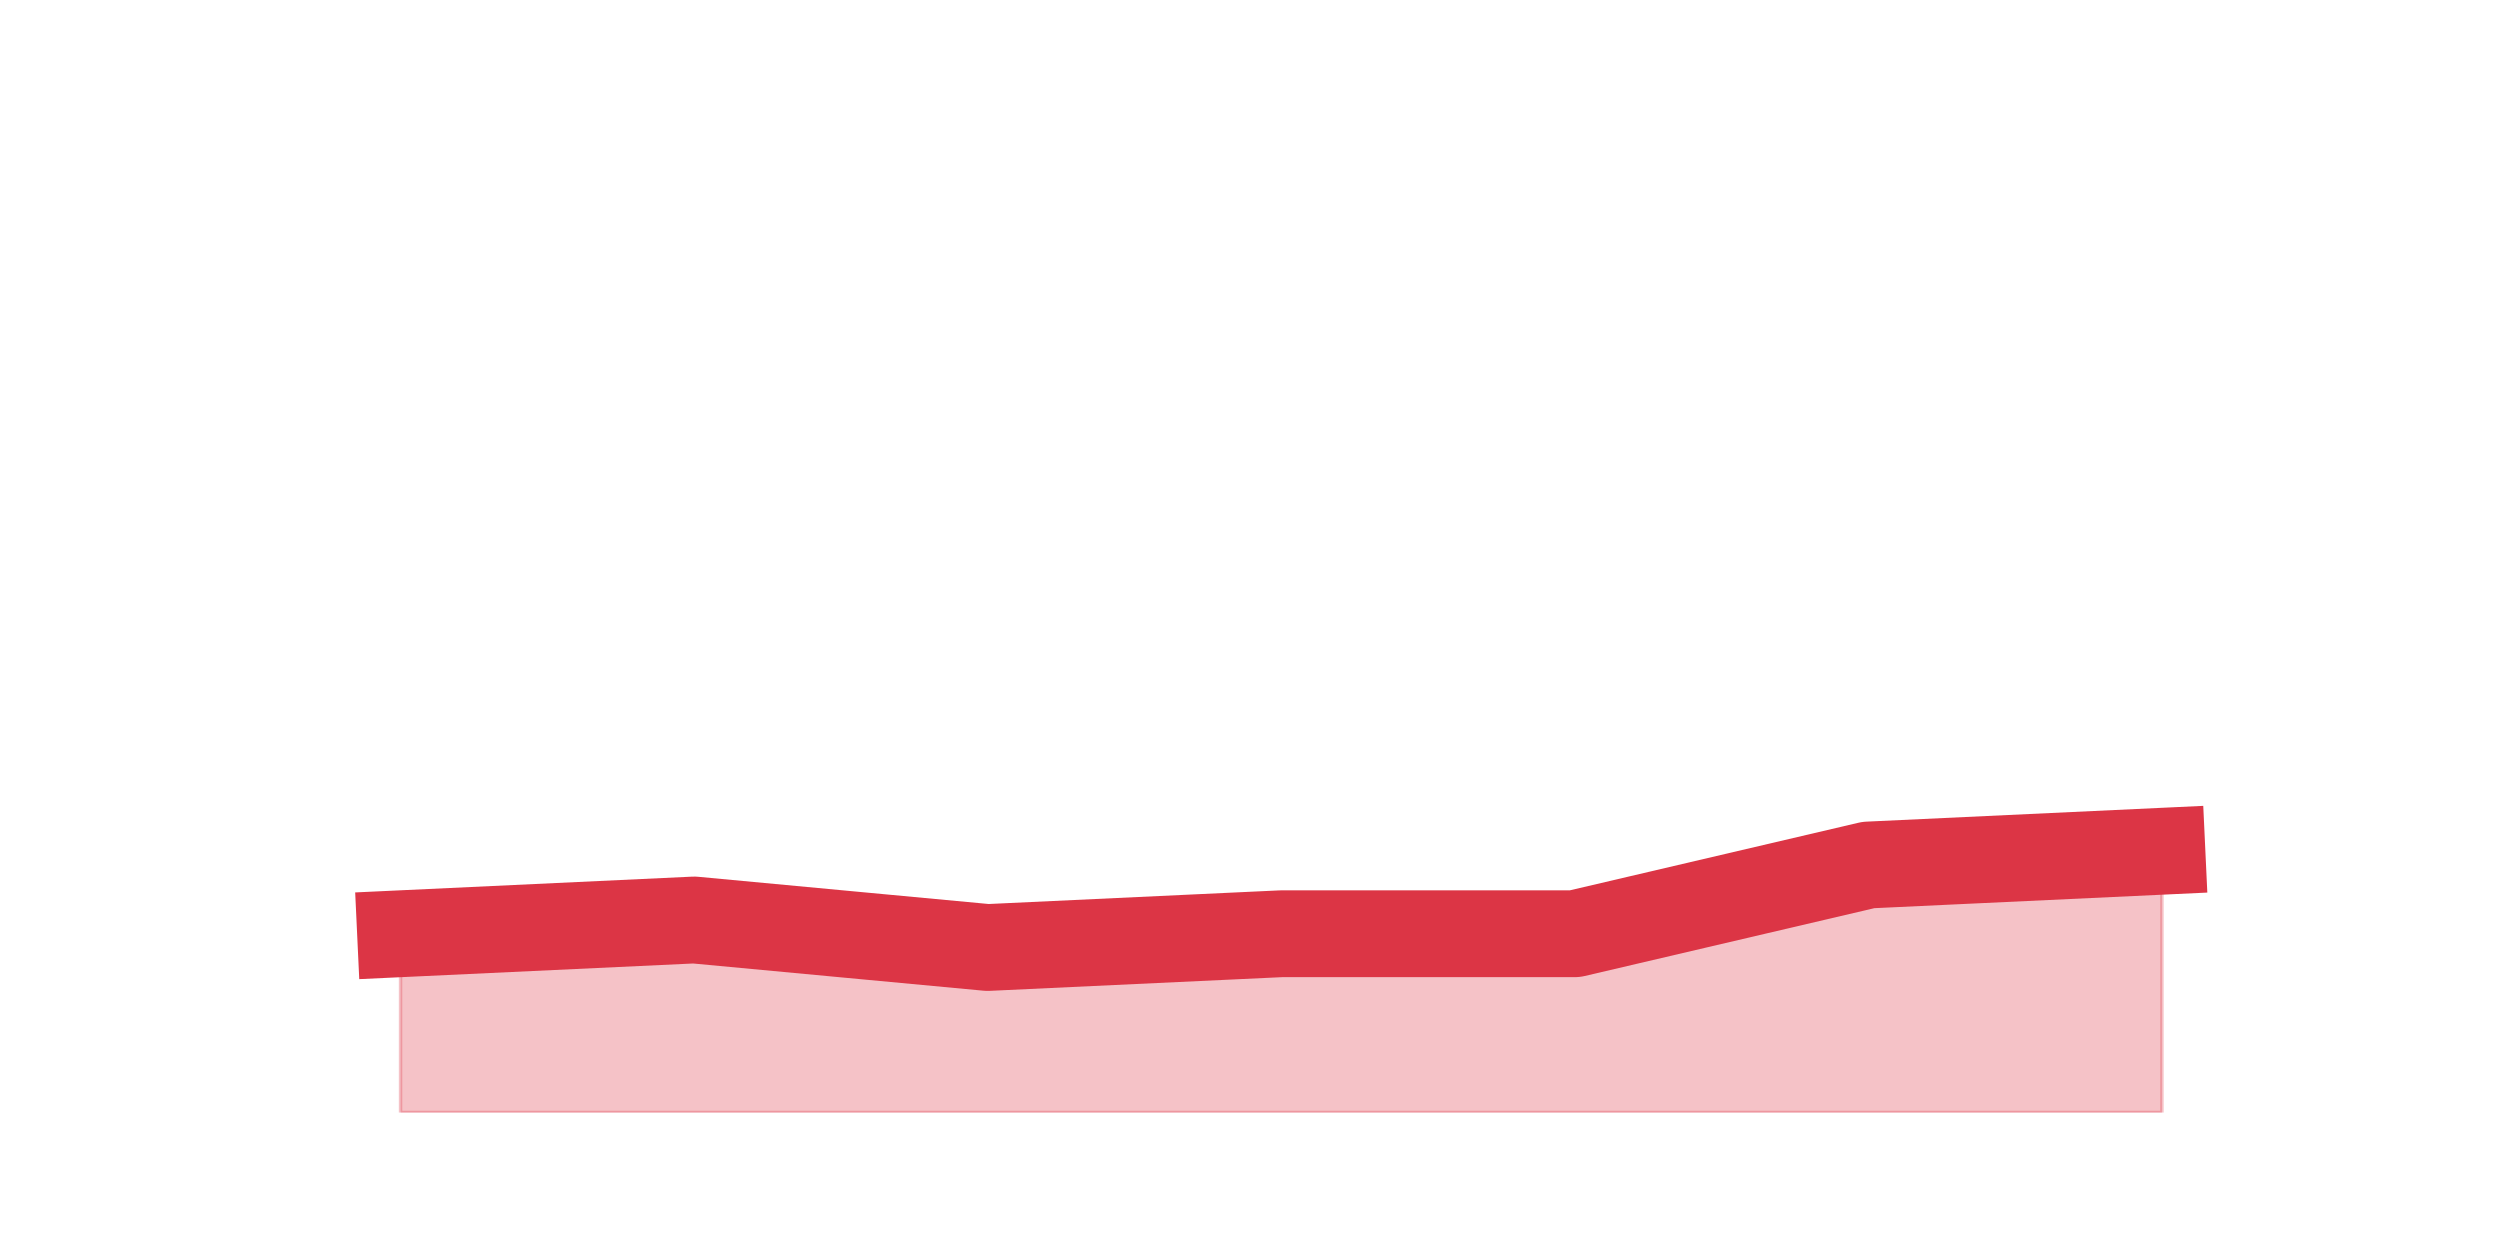 <?xml version="1.0" encoding="utf-8" standalone="no"?>
<!DOCTYPE svg PUBLIC "-//W3C//DTD SVG 1.1//EN"
  "http://www.w3.org/Graphics/SVG/1.1/DTD/svg11.dtd">
<svg height="360pt" version="1.1" viewBox="0 0 720 360" width="720pt" xmlns="http://www.w3.org/2000/svg" xmlns:xlink="http://www.w3.org/1999/xlink">
 <defs>
  <style type="text/css">*{stroke-linecap:butt;stroke-linejoin:round;}</style>
 </defs>
 <g id="figure_1">
  <g id="patch_1">
   <path d="M 0 360 
L 720 360 
L 720 0 
L 0 0 
z
" style="fill:none;"/>
  </g>
  <g id="axes_1">
   <g id="matplotlib.axis_1"/>
   <g id="matplotlib.axis_2"/>
   <g id="PolyCollection_1">
    <defs>
     <path d="M 115.364 -91.08 
L 115.364 -39.6 
L 199.909 -39.6 
L 284.455 -39.6 
L 369 -39.6 
L 453.545 -39.6 
L 538.091 -39.6 
L 622.636 -39.6 
L 622.636 -114.84 
L 622.636 -114.84 
L 538.091 -110.88 
L 453.545 -91.08 
L 369 -91.08 
L 284.455 -87.12 
L 199.909 -95.04 
L 115.364 -91.08 
z
" id="mc4704fec39" style="stroke:#dc3545;stroke-opacity:0.3;"/>
    </defs>
    <g clip-path="url(#pb60ccd2b71)">
     <use style="fill:#dc3545;fill-opacity:0.3;stroke:#dc3545;stroke-opacity:0.3;" x="0" xlink:href="#mc4704fec39" y="360"/>
    </g>
   </g>
   <g id="line2d_1">
    <path clip-path="url(#pb60ccd2b71)" d="M 115.364 268.92 
L 199.909 264.96 
L 284.455 272.88 
L 369 268.92 
L 453.545 268.92 
L 538.091 249.12 
L 622.636 245.16 
" style="fill:none;stroke:#dc3545;stroke-linecap:square;stroke-width:25;"/>
   </g>
  </g>
 </g>
 <defs>
  <clipPath id="pb60ccd2b71">
   <rect height="277.2" width="558" x="90" y="43.2"/>
  </clipPath>
 </defs>
</svg>

